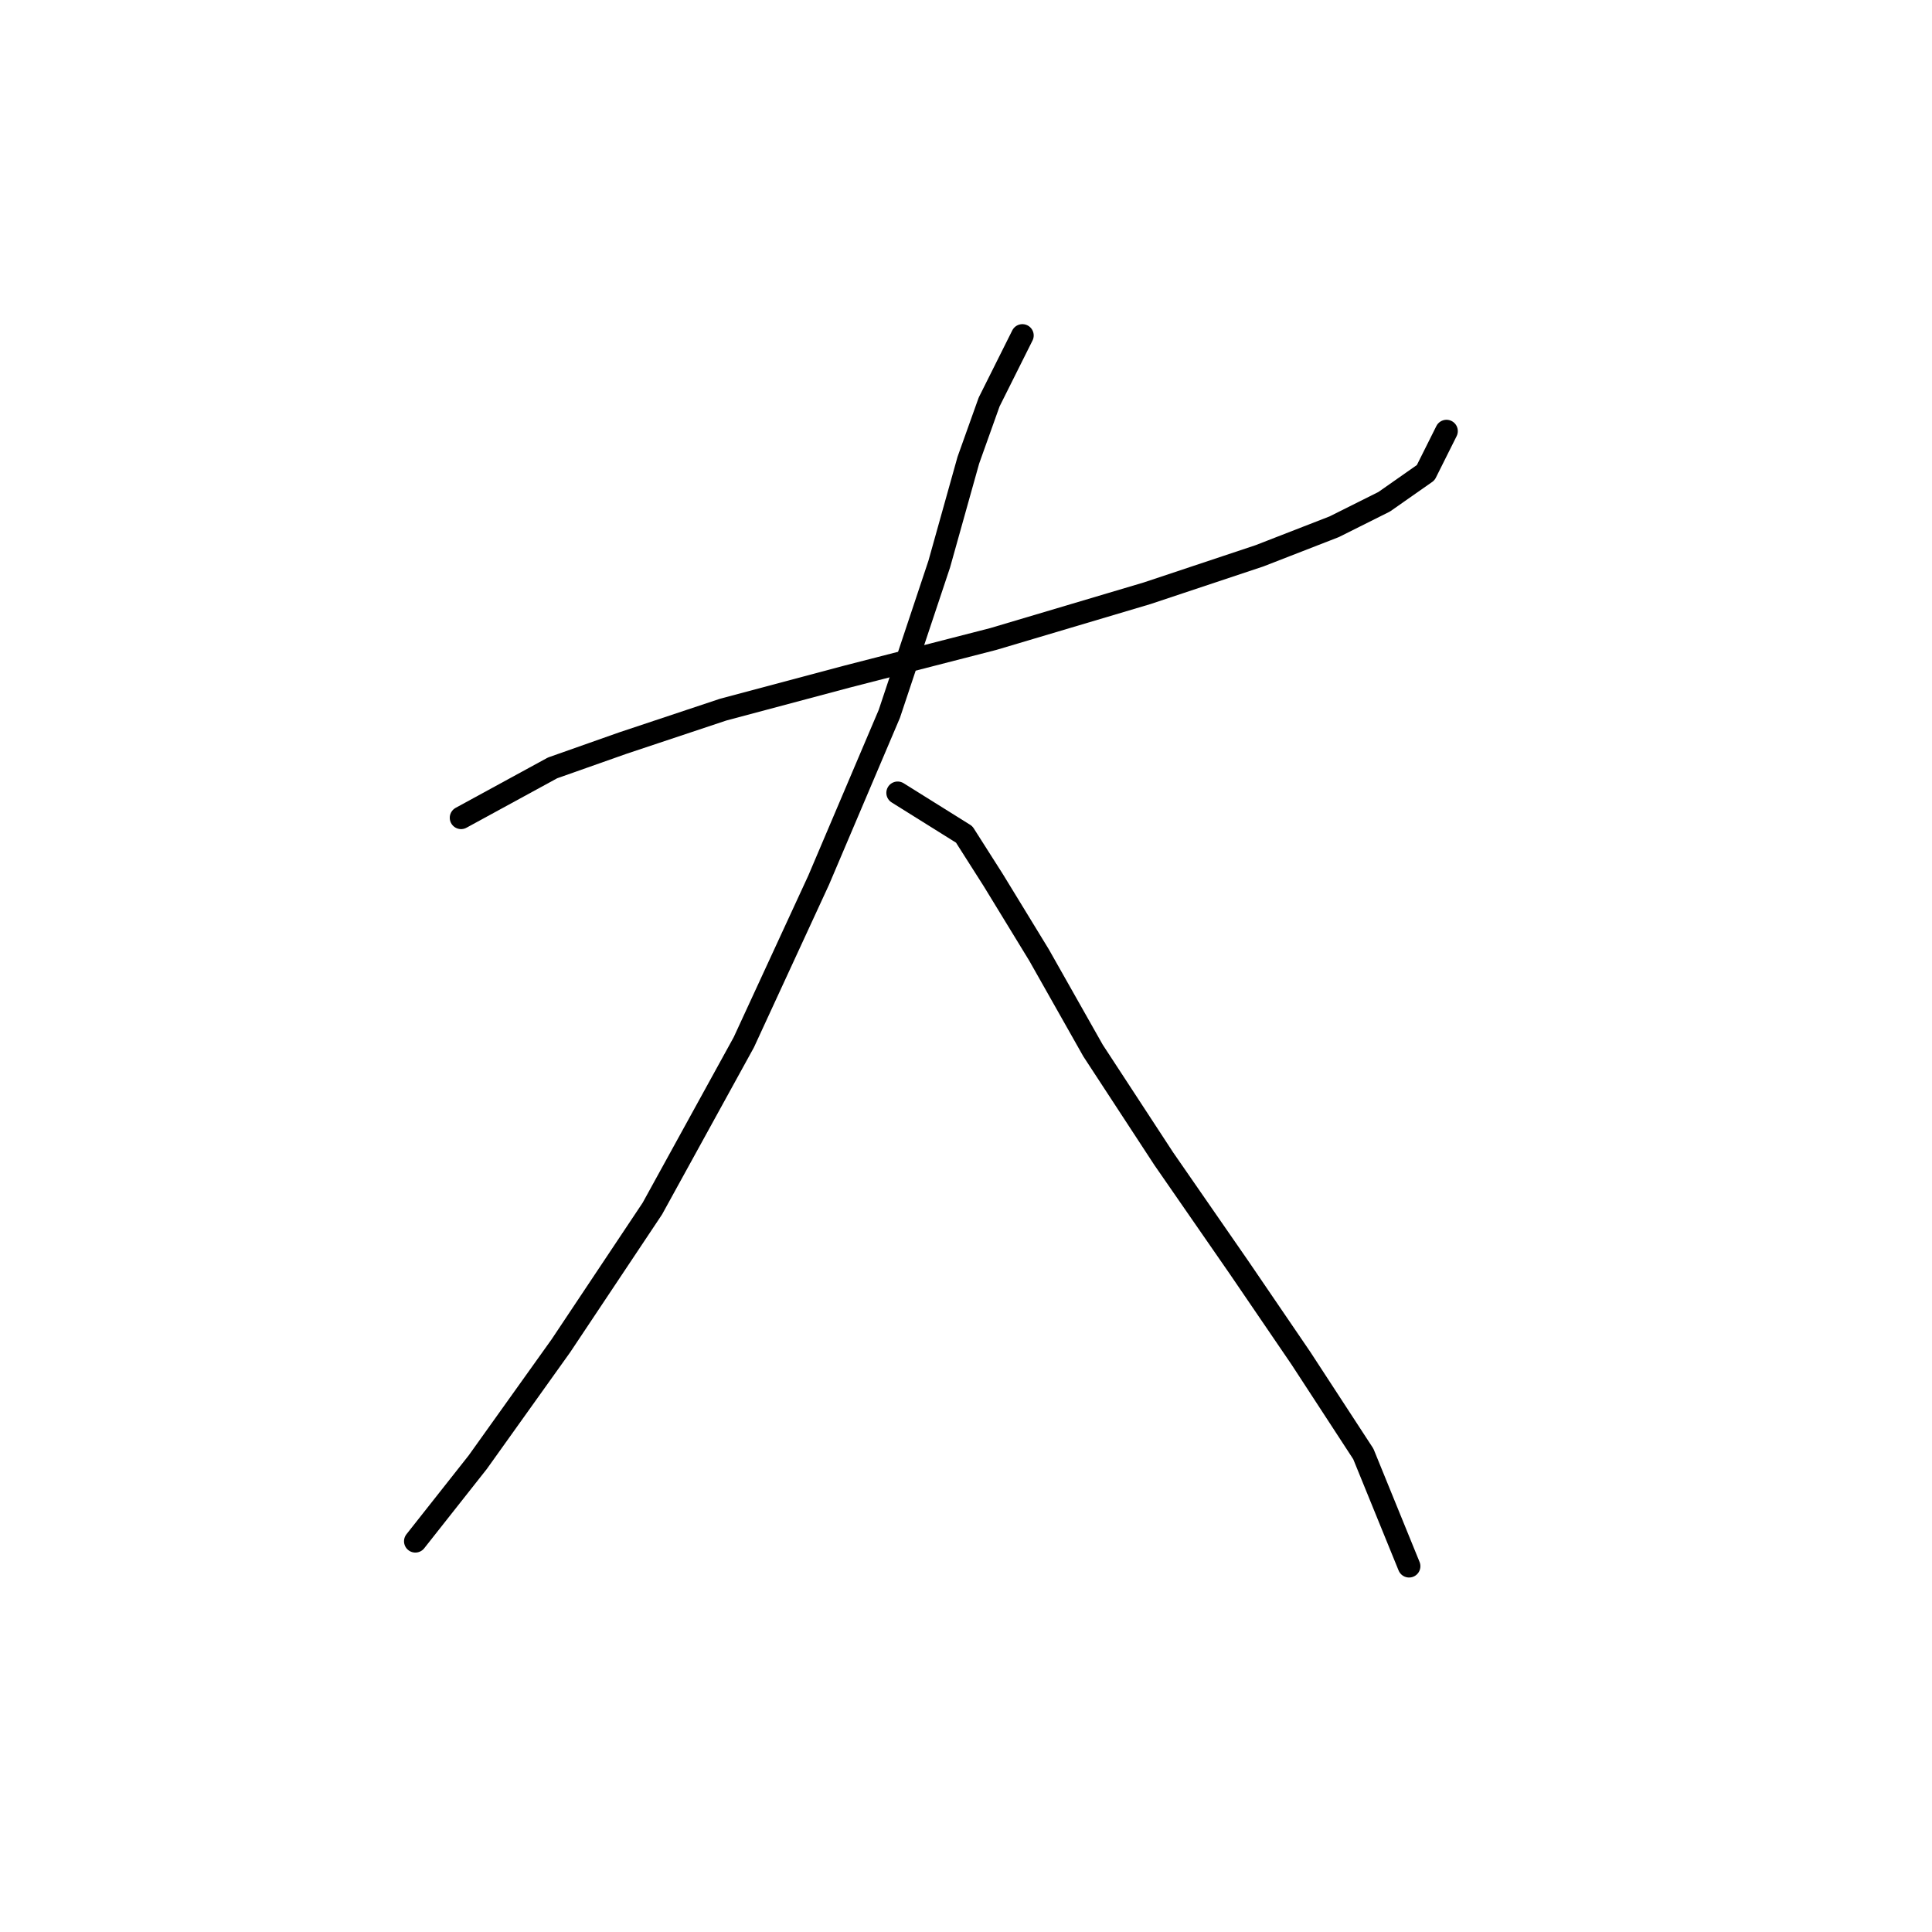 <?xml version="1.0" standalone="no"?>
    <svg width="256" height="256" xmlns="http://www.w3.org/2000/svg" version="1.1">
    <polyline stroke="black" stroke-width="3" stroke-linecap="round" fill="transparent" stroke-linejoin="round" points="61.095 108.361 73.216 101.75 82.582 98.444 95.805 94.037 112.333 89.629 131.616 84.671 152 78.61 166.876 73.652 176.793 69.795 183.404 66.49 188.913 62.633 191.668 57.124 191.668 57.124 " />
        <polyline stroke="black" stroke-width="3" stroke-linecap="round" fill="transparent" stroke-linejoin="round" points="135.472 44.452 131.065 53.267 128.31 60.98 124.453 74.754 117.842 94.587 108.476 116.625 98.559 138.112 86.439 160.149 74.318 178.33 63.299 193.757 55.035 204.224 55.035 204.224 " />
        <polyline stroke="black" stroke-width="3" stroke-linecap="round" fill="transparent" stroke-linejoin="round" points="118.944 105.055 127.759 110.565 131.616 116.625 137.676 126.542 144.838 139.214 154.204 153.538 164.121 167.862 172.385 179.983 180.649 192.655 186.71 207.53 186.71 207.53 " />
        </svg>